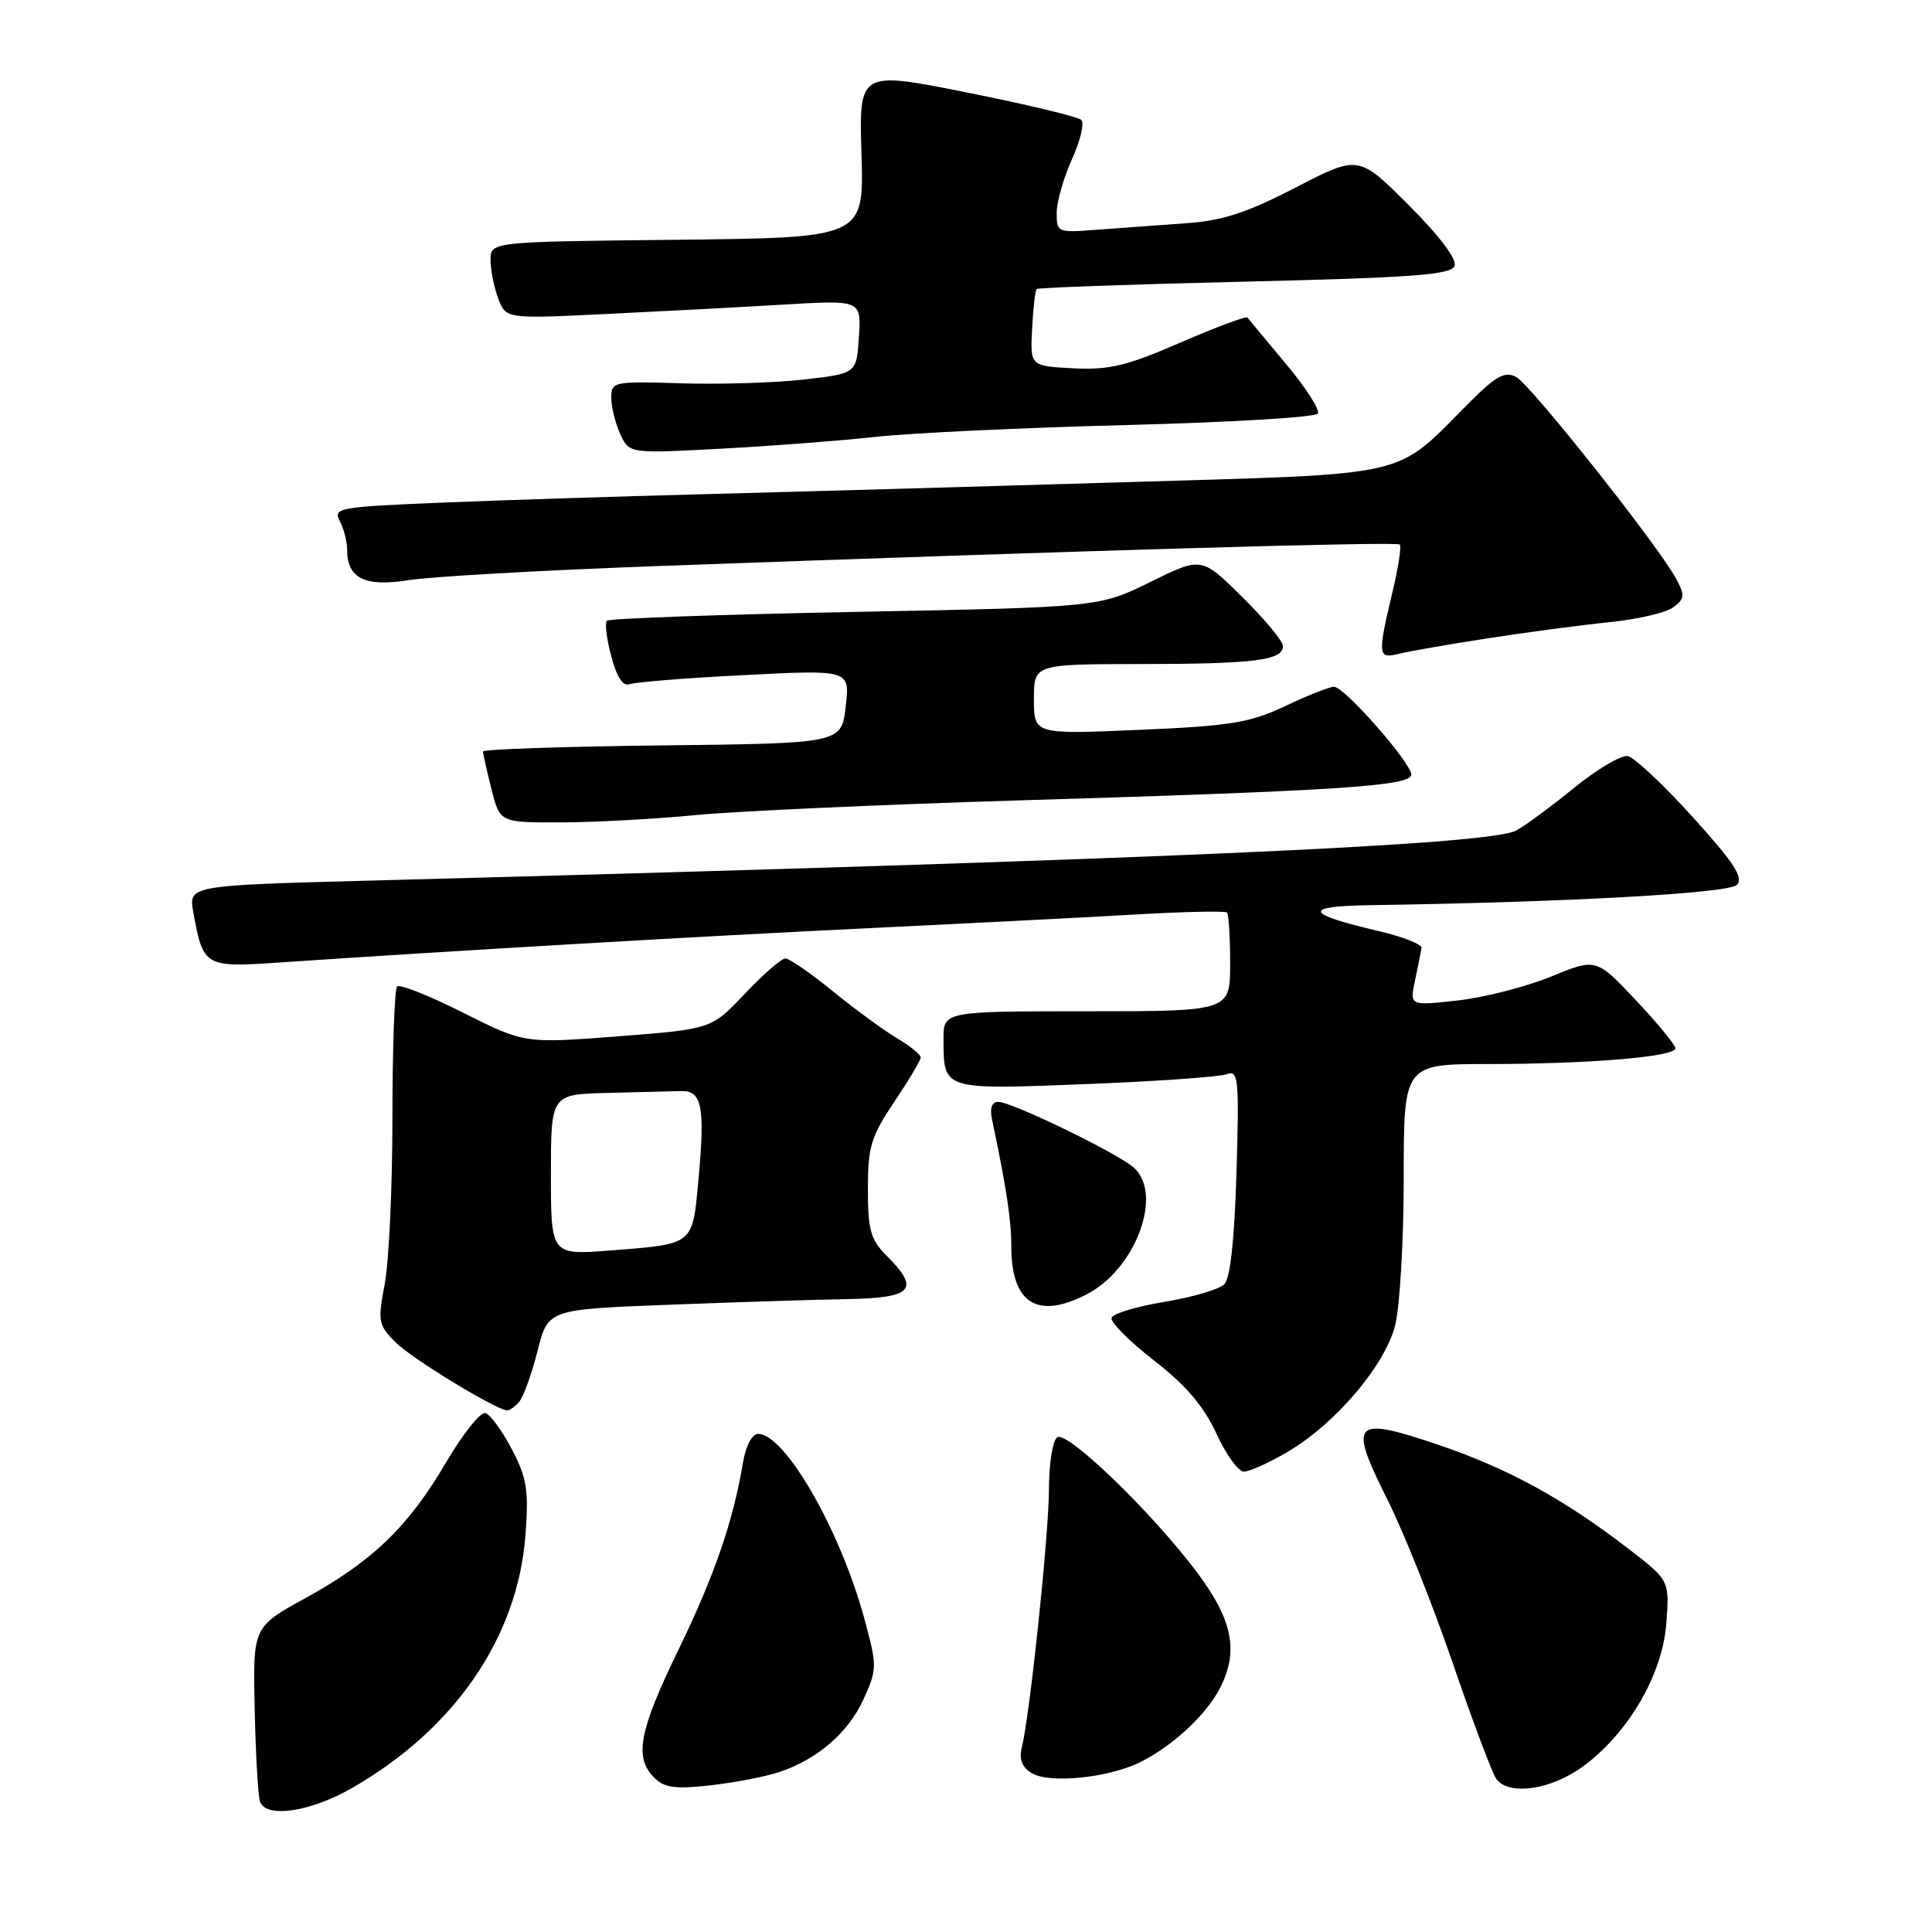 <?xml version="1.0" encoding="UTF-8" standalone="no"?>
<!DOCTYPE svg PUBLIC "-//W3C//DTD SVG 1.1//EN" "http://www.w3.org/Graphics/SVG/1.1/DTD/svg11.dtd" >
<svg xmlns="http://www.w3.org/2000/svg" xmlns:xlink="http://www.w3.org/1999/xlink" version="1.1" viewBox="0 0 256 256">
 <g >
 <path fill="currentColor"
d=" M 46.56 236.97 C 60.22 229.15 68.57 217.02 69.62 203.48 C 70.08 197.47 69.83 195.88 67.83 192.05 C 66.55 189.60 64.97 187.44 64.33 187.24 C 63.68 187.05 61.36 189.95 59.16 193.69 C 54.12 202.28 49.36 206.88 40.50 211.74 C 33.50 215.59 33.50 215.59 33.75 226.54 C 33.88 232.57 34.20 238.06 34.46 238.75 C 35.30 240.95 41.09 240.09 46.56 236.97 Z  M 103.24 234.81 C 108.35 233.11 112.44 229.56 114.45 225.10 C 116.23 221.17 116.23 220.76 114.55 214.55 C 111.37 202.79 104.02 190.00 100.46 190.00 C 99.66 190.00 98.83 191.55 98.46 193.75 C 97.16 201.56 94.65 208.82 89.91 218.58 C 84.67 229.35 84.00 232.86 86.68 235.54 C 88.04 236.90 89.46 237.09 94.17 236.56 C 97.37 236.20 101.45 235.41 103.24 234.81 Z  M 209.66 234.13 C 215.72 229.74 220.31 221.89 220.80 215.06 C 221.21 209.41 221.21 209.41 215.86 205.28 C 207.24 198.64 199.85 194.59 190.66 191.47 C 179.27 187.60 178.61 188.28 183.80 198.62 C 185.98 202.96 189.91 212.80 192.54 220.50 C 195.18 228.20 197.76 235.06 198.29 235.75 C 199.97 237.95 205.46 237.17 209.66 234.13 Z  M 151.20 233.44 C 155.41 231.31 159.78 227.26 161.59 223.80 C 164.18 218.85 163.38 214.73 158.62 208.36 C 152.73 200.49 141.47 189.59 140.10 190.44 C 139.49 190.81 139.00 193.89 138.99 197.31 C 138.98 203.37 136.46 227.31 135.38 231.62 C 135.01 233.09 135.44 234.18 136.67 234.93 C 139.04 236.39 146.96 235.58 151.20 233.44 Z  M 170.56 192.41 C 176.96 188.66 183.52 180.94 184.87 175.59 C 185.49 173.13 186.00 164.34 186.00 156.06 C 186.00 141.00 186.00 141.00 197.25 140.99 C 210.65 140.98 222.00 140.03 222.00 138.90 C 222.00 138.46 219.64 135.59 216.75 132.52 C 211.50 126.95 211.50 126.95 205.50 129.41 C 202.20 130.76 196.64 132.18 193.14 132.57 C 186.78 133.28 186.78 133.28 187.50 129.89 C 187.90 128.03 188.28 126.10 188.36 125.62 C 188.44 125.13 185.88 124.12 182.67 123.37 C 172.87 121.08 172.53 120.08 181.50 119.94 C 207.50 119.56 229.03 118.37 230.14 117.26 C 231.08 116.32 229.80 114.35 224.31 108.28 C 220.44 104.00 216.56 100.36 215.70 100.19 C 214.83 100.02 211.63 101.91 208.57 104.40 C 205.52 106.88 202.07 109.43 200.90 110.05 C 197.30 111.98 152.57 113.93 49.23 116.68 C 24.97 117.32 24.97 117.32 25.62 120.91 C 26.91 128.06 27.15 128.21 36.82 127.55 C 59.62 126.00 93.69 124.01 114.50 123.02 C 127.15 122.41 143.05 121.60 149.83 121.21 C 156.61 120.81 162.35 120.68 162.58 120.91 C 162.81 121.14 163.00 124.18 163.00 127.67 C 163.00 134.00 163.00 134.00 144.00 134.00 C 125.00 134.00 125.00 134.00 125.02 137.75 C 125.04 144.45 124.86 144.40 143.85 143.65 C 153.22 143.28 161.64 142.69 162.56 142.34 C 164.09 141.75 164.21 142.89 163.84 155.32 C 163.58 164.25 163.02 169.38 162.22 170.18 C 161.55 170.85 157.99 171.89 154.32 172.50 C 150.64 173.10 147.48 174.05 147.29 174.62 C 147.11 175.18 149.63 177.72 152.90 180.26 C 157.15 183.56 159.50 186.32 161.17 189.94 C 162.44 192.72 164.09 195.00 164.82 195.00 C 165.55 195.00 168.13 193.84 170.56 192.41 Z  M 68.80 185.74 C 69.37 185.05 70.47 182.01 71.23 178.99 C 72.62 173.50 72.62 173.50 88.56 172.89 C 97.33 172.55 107.99 172.21 112.25 172.14 C 120.96 171.98 121.97 170.88 117.50 166.41 C 115.36 164.27 115.00 163.00 115.00 157.56 C 115.00 151.95 115.41 150.59 118.50 146.00 C 120.42 143.14 122.00 140.49 122.00 140.12 C 122.00 139.74 120.60 138.60 118.89 137.59 C 117.18 136.58 113.36 133.79 110.40 131.38 C 107.45 128.97 104.60 127.00 104.07 127.00 C 103.54 127.00 101.12 129.11 98.69 131.68 C 94.27 136.36 94.27 136.36 81.88 137.32 C 69.50 138.27 69.50 138.27 61.37 134.19 C 56.90 131.94 52.96 130.37 52.62 130.72 C 52.28 131.06 52.00 138.85 52.00 148.03 C 52.00 157.21 51.54 167.13 50.99 170.08 C 50.03 175.10 50.12 175.58 52.42 177.87 C 54.51 179.97 65.23 186.53 67.13 186.88 C 67.47 186.95 68.22 186.43 68.80 185.74 Z  M 144.02 171.49 C 150.48 168.15 154.16 158.26 150.25 154.73 C 148.13 152.82 134.08 146.00 132.26 146.00 C 131.44 146.00 131.14 146.83 131.43 148.25 C 133.36 157.39 134.00 161.62 134.00 165.11 C 134.00 172.71 137.43 174.90 144.02 171.49 Z  M 92.21 108.00 C 97.55 107.48 116.90 106.61 135.21 106.05 C 177.51 104.78 187.00 104.15 187.00 102.64 C 187.00 101.08 178.14 91.00 176.77 91.00 C 176.18 91.00 173.26 92.15 170.29 93.56 C 165.58 95.78 163.08 96.19 150.94 96.71 C 137.00 97.31 137.00 97.31 137.00 92.65 C 137.00 88.00 137.00 88.00 151.25 87.99 C 166.30 87.97 170.00 87.50 170.00 85.60 C 170.00 84.96 167.57 82.03 164.60 79.10 C 159.21 73.77 159.21 73.77 152.42 77.12 C 145.62 80.46 145.62 80.46 113.30 81.08 C 95.52 81.42 80.72 81.95 80.42 82.25 C 80.12 82.55 80.38 84.68 81.00 86.98 C 81.74 89.76 82.57 91.00 83.44 90.66 C 84.17 90.38 91.03 89.83 98.69 89.45 C 112.62 88.74 112.62 88.74 112.06 93.62 C 111.50 98.50 111.50 98.50 87.75 98.77 C 74.69 98.92 64.00 99.28 64.00 99.58 C 64.00 99.87 64.50 102.11 65.12 104.56 C 66.24 109.00 66.24 109.00 74.37 108.97 C 78.84 108.96 86.87 108.52 92.21 108.00 Z  M 197.02 84.60 C 202.23 83.79 209.52 82.82 213.21 82.45 C 216.90 82.08 220.72 81.20 221.69 80.49 C 223.23 79.36 223.28 78.89 222.09 76.68 C 219.79 72.38 202.83 50.98 200.90 49.95 C 199.43 49.16 198.26 49.79 194.79 53.25 C 184.51 63.51 187.98 62.71 148.50 63.91 C 129.25 64.49 104.28 65.20 93.00 65.49 C 81.72 65.78 66.10 66.29 58.27 66.61 C 44.88 67.17 44.10 67.31 45.02 69.04 C 45.56 70.04 46.00 71.77 46.00 72.86 C 46.00 76.65 48.35 77.80 54.18 76.87 C 57.11 76.40 71.65 75.58 86.50 75.03 C 143.44 72.95 185.07 71.73 185.48 72.15 C 185.72 72.39 185.28 75.26 184.49 78.54 C 182.53 86.77 182.58 87.32 185.27 86.65 C 186.52 86.33 191.80 85.41 197.02 84.60 Z  M 116.00 57.89 C 120.67 57.37 135.65 56.67 149.29 56.32 C 162.92 55.97 174.32 55.29 174.62 54.80 C 174.92 54.31 173.02 51.35 170.39 48.21 C 167.76 45.07 165.47 42.31 165.30 42.08 C 165.14 41.85 161.15 43.34 156.44 45.38 C 149.29 48.49 146.96 49.05 142.19 48.80 C 136.50 48.50 136.50 48.50 136.76 43.57 C 136.90 40.86 137.17 38.49 137.36 38.30 C 137.55 38.12 149.96 37.67 164.95 37.32 C 187.25 36.79 192.29 36.41 192.74 35.24 C 193.08 34.36 190.75 31.26 186.65 27.17 C 180.02 20.54 180.02 20.54 171.68 24.85 C 165.09 28.25 161.99 29.25 156.92 29.60 C 153.39 29.85 148.14 30.23 145.25 30.45 C 140.12 30.85 140.00 30.79 140.02 28.18 C 140.03 26.70 140.95 23.51 142.05 21.08 C 143.15 18.65 143.71 16.31 143.28 15.89 C 142.85 15.47 136.05 13.84 128.16 12.26 C 113.82 9.40 113.82 9.40 114.15 20.45 C 114.48 31.50 114.48 31.50 89.74 31.77 C 65.00 32.03 65.00 32.03 65.00 34.45 C 65.00 35.78 65.46 38.08 66.02 39.56 C 67.05 42.25 67.05 42.25 80.27 41.61 C 87.55 41.26 98.14 40.70 103.81 40.36 C 114.12 39.75 114.12 39.75 113.81 44.63 C 113.50 49.50 113.50 49.50 106.50 50.29 C 102.65 50.73 95.34 50.95 90.25 50.79 C 81.29 50.51 81.00 50.57 81.00 52.70 C 81.00 53.91 81.53 56.07 82.18 57.50 C 83.37 60.10 83.37 60.10 95.43 59.46 C 102.07 59.11 111.33 58.40 116.00 57.89 Z  M 73.00 155.65 C 73.00 145.00 73.00 145.00 80.50 144.82 C 84.62 144.72 89.01 144.61 90.25 144.57 C 93.04 144.48 93.45 146.69 92.52 156.64 C 91.74 165.00 91.95 164.84 80.80 165.70 C 73.00 166.30 73.00 166.30 73.00 155.65 Z "/>
</g>
</svg>
